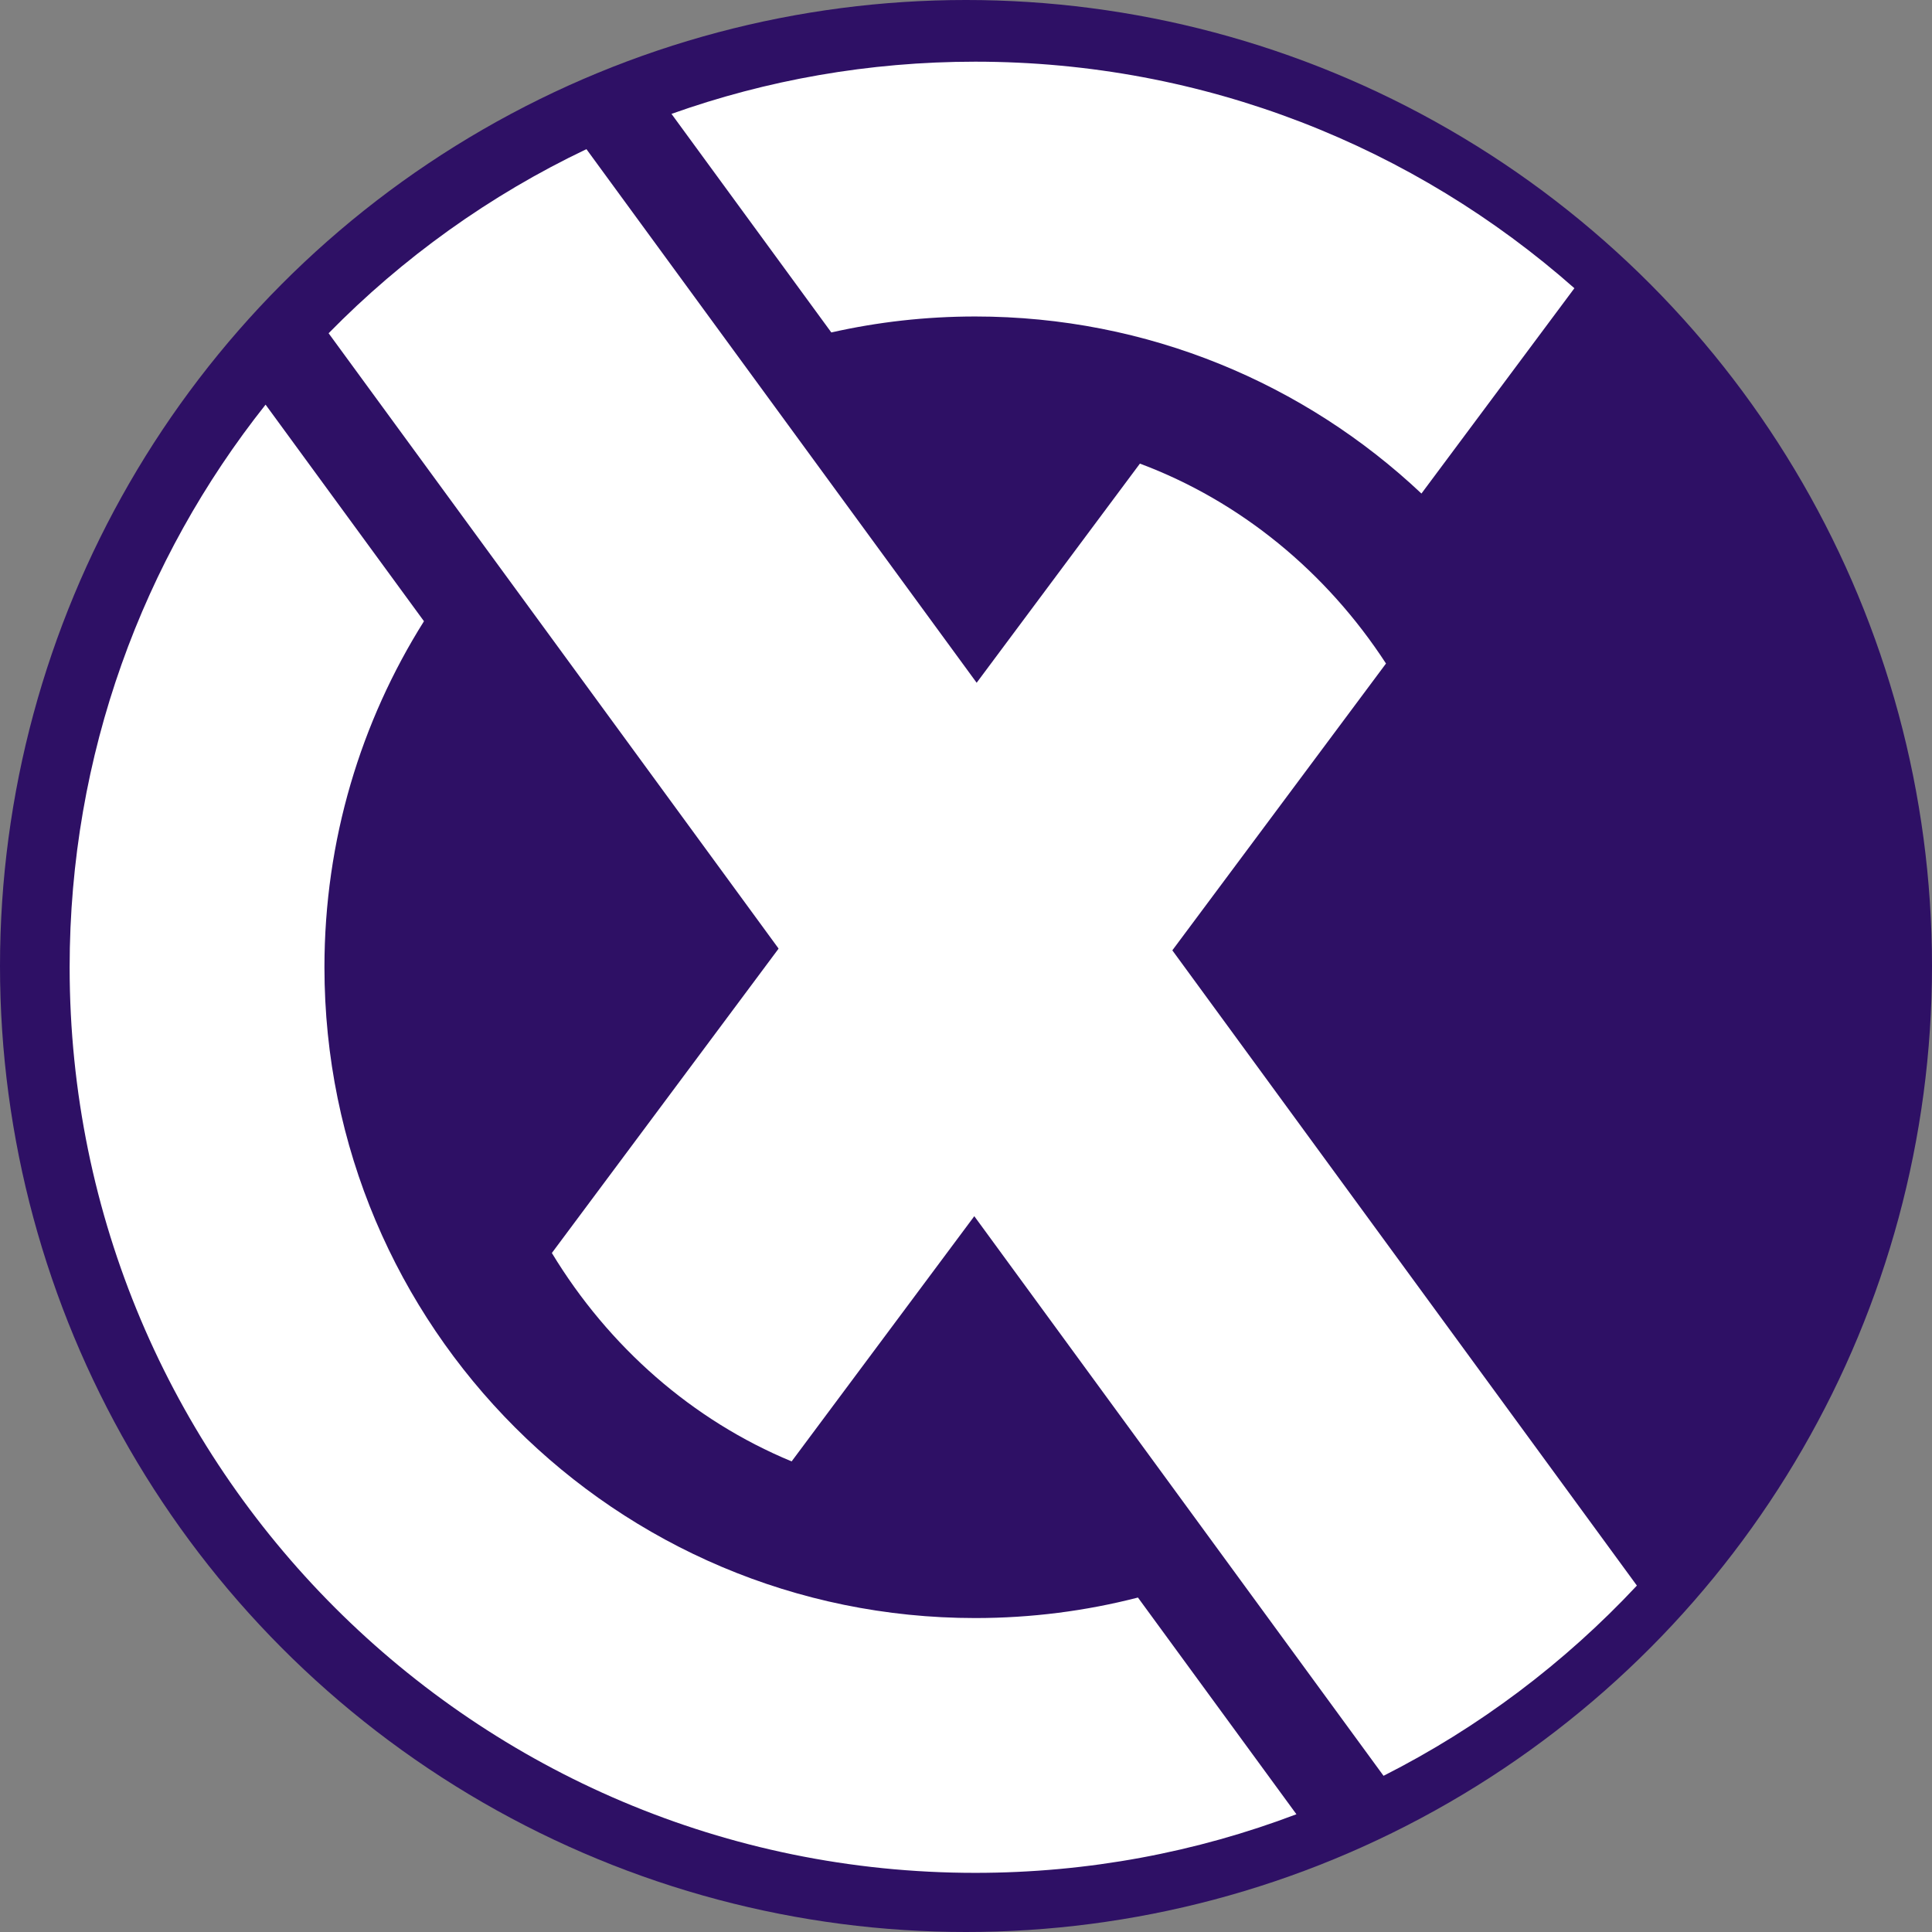 <svg width="52" height="52" viewBox="0 0 971 971" fill="none" xmlns="http://www.w3.org/2000/svg">
	<rect x="0" y="0" width="971" height="971" fill="#808080" stroke="none"/>
	<circle cx="485.5" cy="485.5" r="485.5" fill="#2E1065"/>
	<path fill-rule="evenodd" clip-rule="evenodd" d="M277.359 629.739C305.915 676.871 348.035 713.859 397.864 734.482L696.585 333.48C666.647 287.464 623.472 251.903 572.903 233.002L277.359 629.739Z" fill="white"/>
	<path fill-rule="evenodd" clip-rule="evenodd" d="M791.272 144.855C711.029 73.998 605.605 31 490.138 31C436.588 31 385.198 40.248 337.478 57.234L417.812 167.086C441.078 161.834 465.284 159.062 490.138 159.062C576.941 159.062 655.846 192.875 714.4 248.049L791.272 144.855ZM35 486.138C35 379.281 71.825 281.025 133.476 203.367L213.081 312.222C181.392 362.599 163.062 422.228 163.062 486.138C163.062 666.778 309.499 813.215 490.138 813.215C518.377 813.215 545.78 809.636 571.919 802.907L651.565 911.819C601.395 930.855 546.983 941.276 490.138 941.276C238.772 941.276 35 737.504 35 486.138Z" fill="white"/>
	<path fill-rule="evenodd" clip-rule="evenodd" d="M695.351 892.497L165.154 167.49C202.37 129.538 246.182 98.078 294.733 74.963L822.679 796.893C786.348 835.754 743.286 868.242 695.351 892.497Z" fill="white"/>
</svg>
